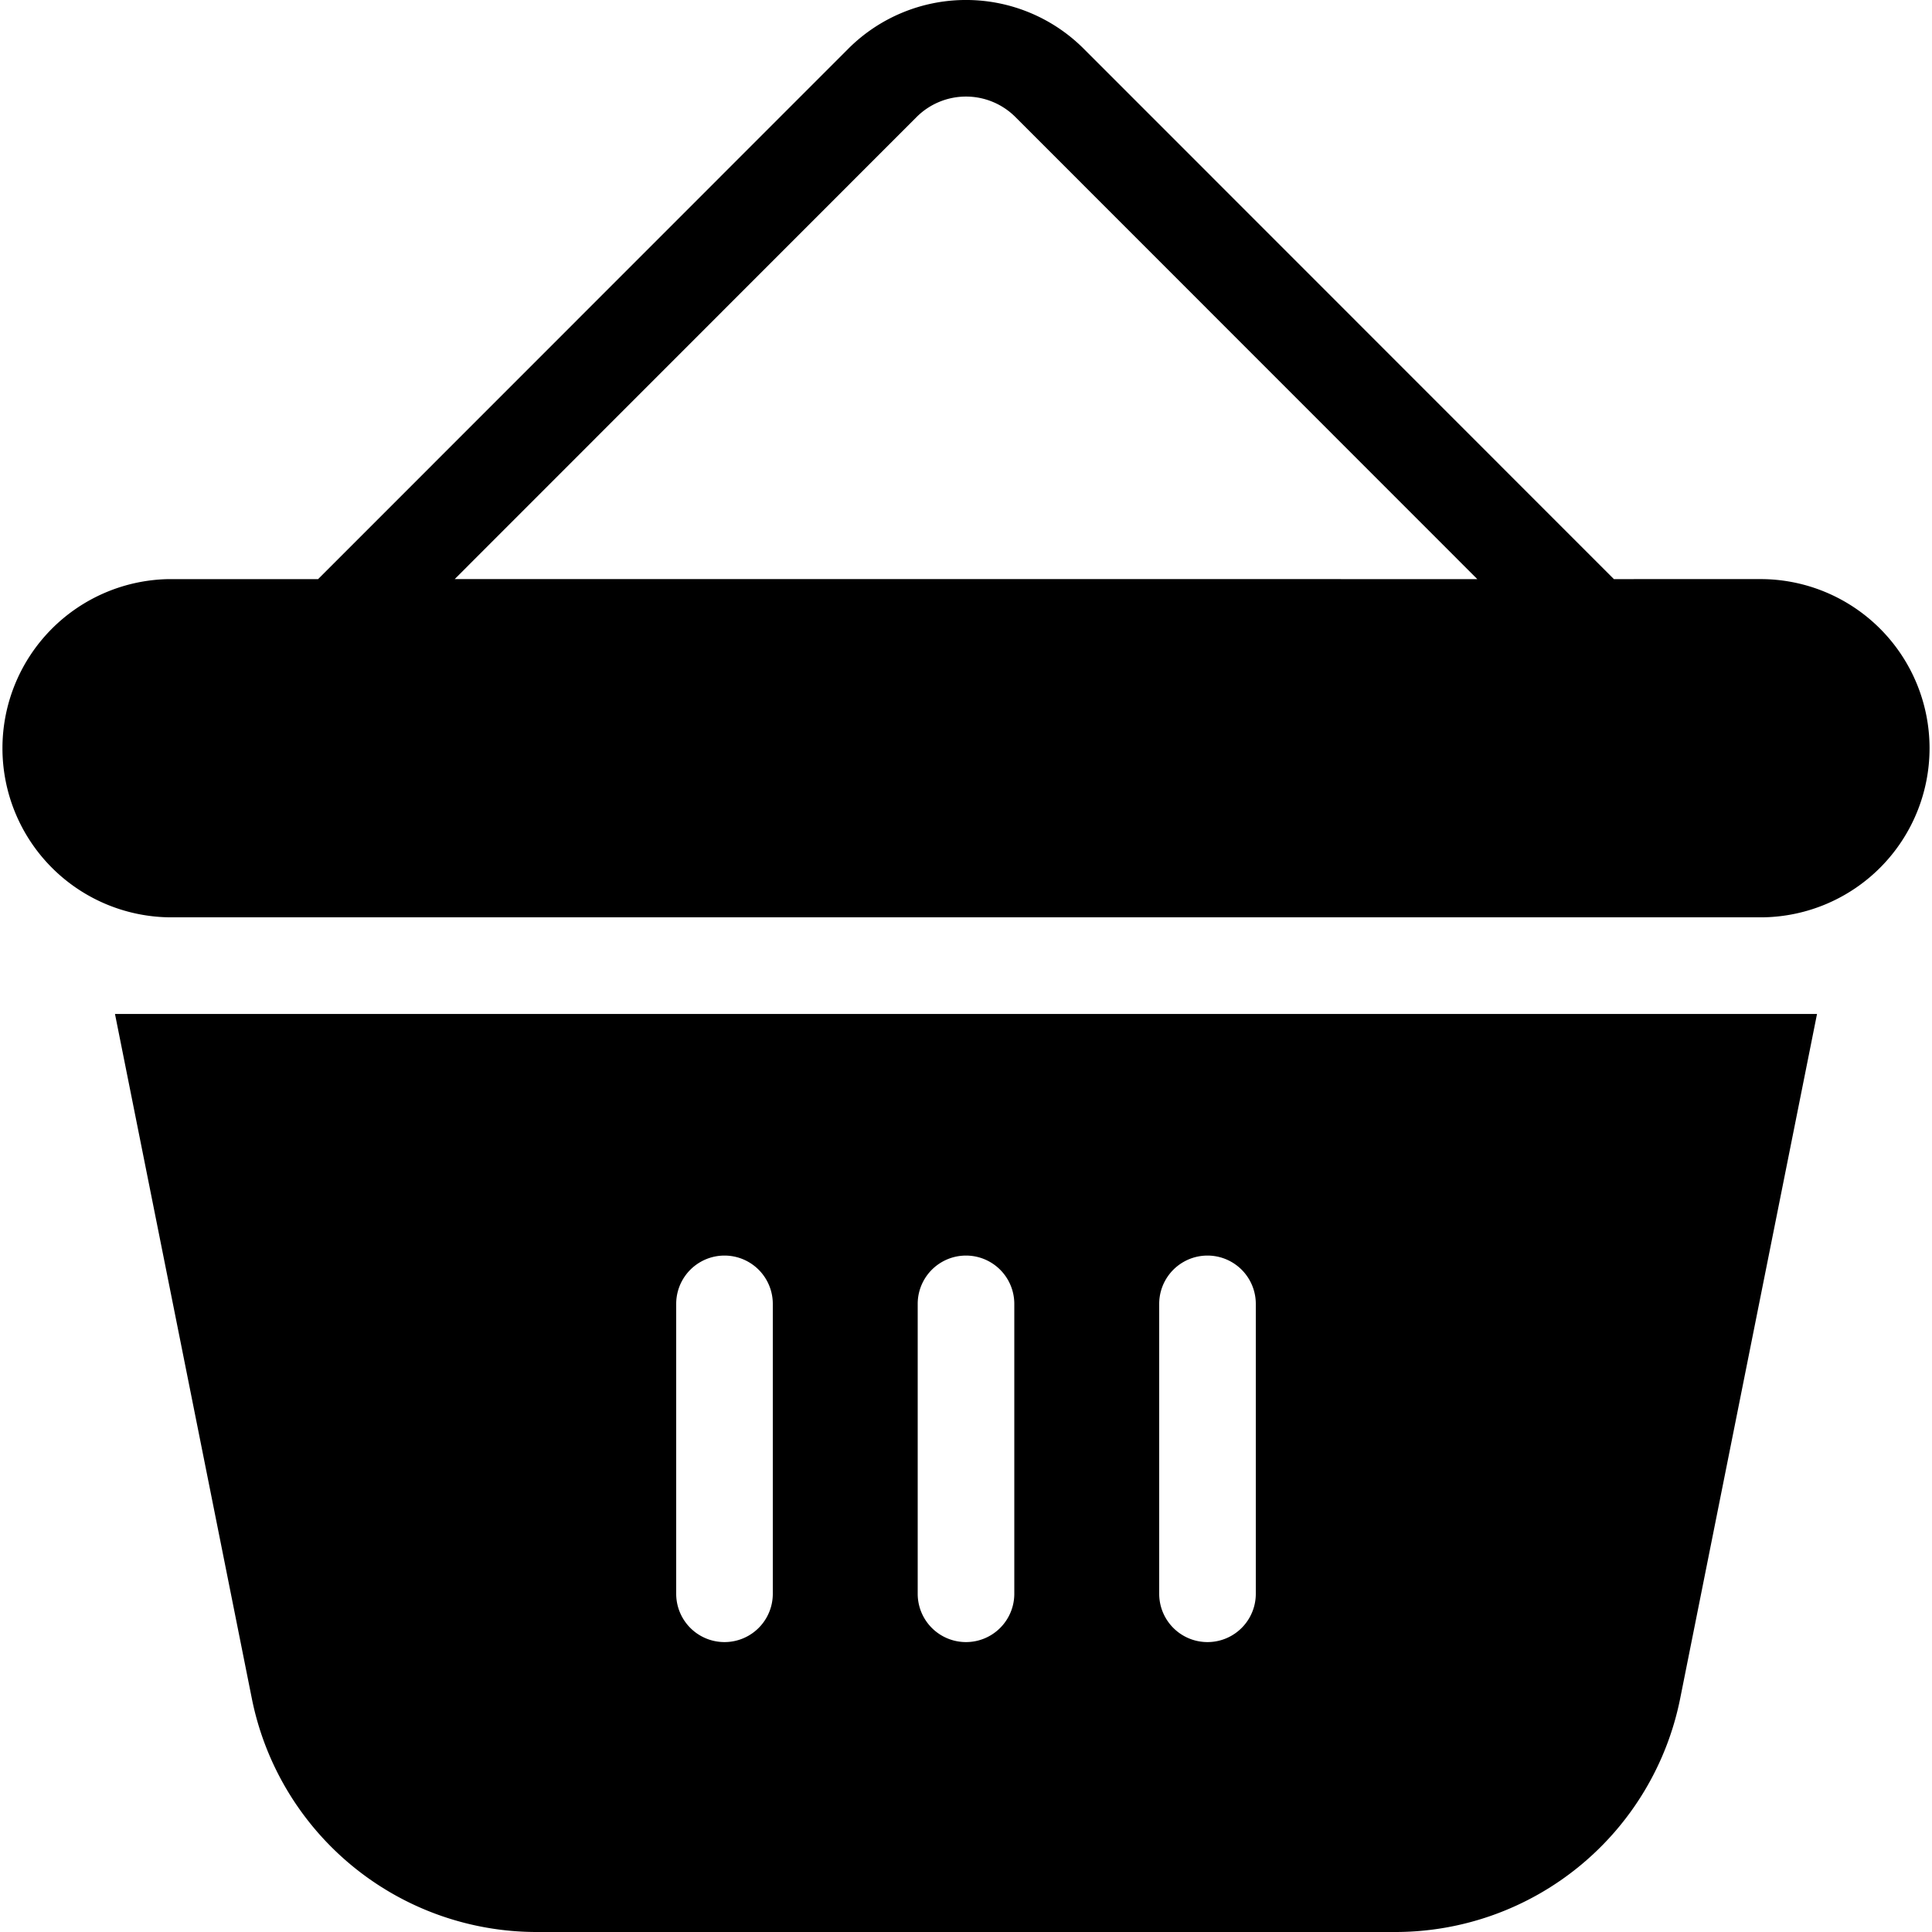 <svg id="Layer_1" data-name="Layer 1" xmlns="http://www.w3.org/2000/svg" viewBox="0 0 512 512"><defs><style>.cls-1{fill:#000000;}</style></defs><title>cart-glyph</title><path class="cls-1" d="M142.07,512H369.93a77,77,0,0,0,75.31-61.76l36.29-181.53H30.47L66.76,450.23A77,77,0,0,0,142.07,512ZM307.2,345.54a12.8,12.8,0,1,1,25.6,0v76.83a12.8,12.8,0,1,1-25.6,0Zm-64,0a12.8,12.8,0,1,1,25.6,0v76.83a12.8,12.8,0,1,1-25.6,0Zm-64,0a12.8,12.8,0,1,1,25.6,0v76.83a12.8,12.8,0,1,1-25.6,0Zm288-192.07H427.7L287.18,12.9a44.12,44.12,0,0,0-62.36,0L84.3,153.47H44.8a44.82,44.82,0,0,0,0,89.63H467.2a44.82,44.82,0,0,0,0-89.63Zm-346.7,0L242.92,31a18.52,18.52,0,0,1,26.16,0L391.5,153.47Z"/></svg>